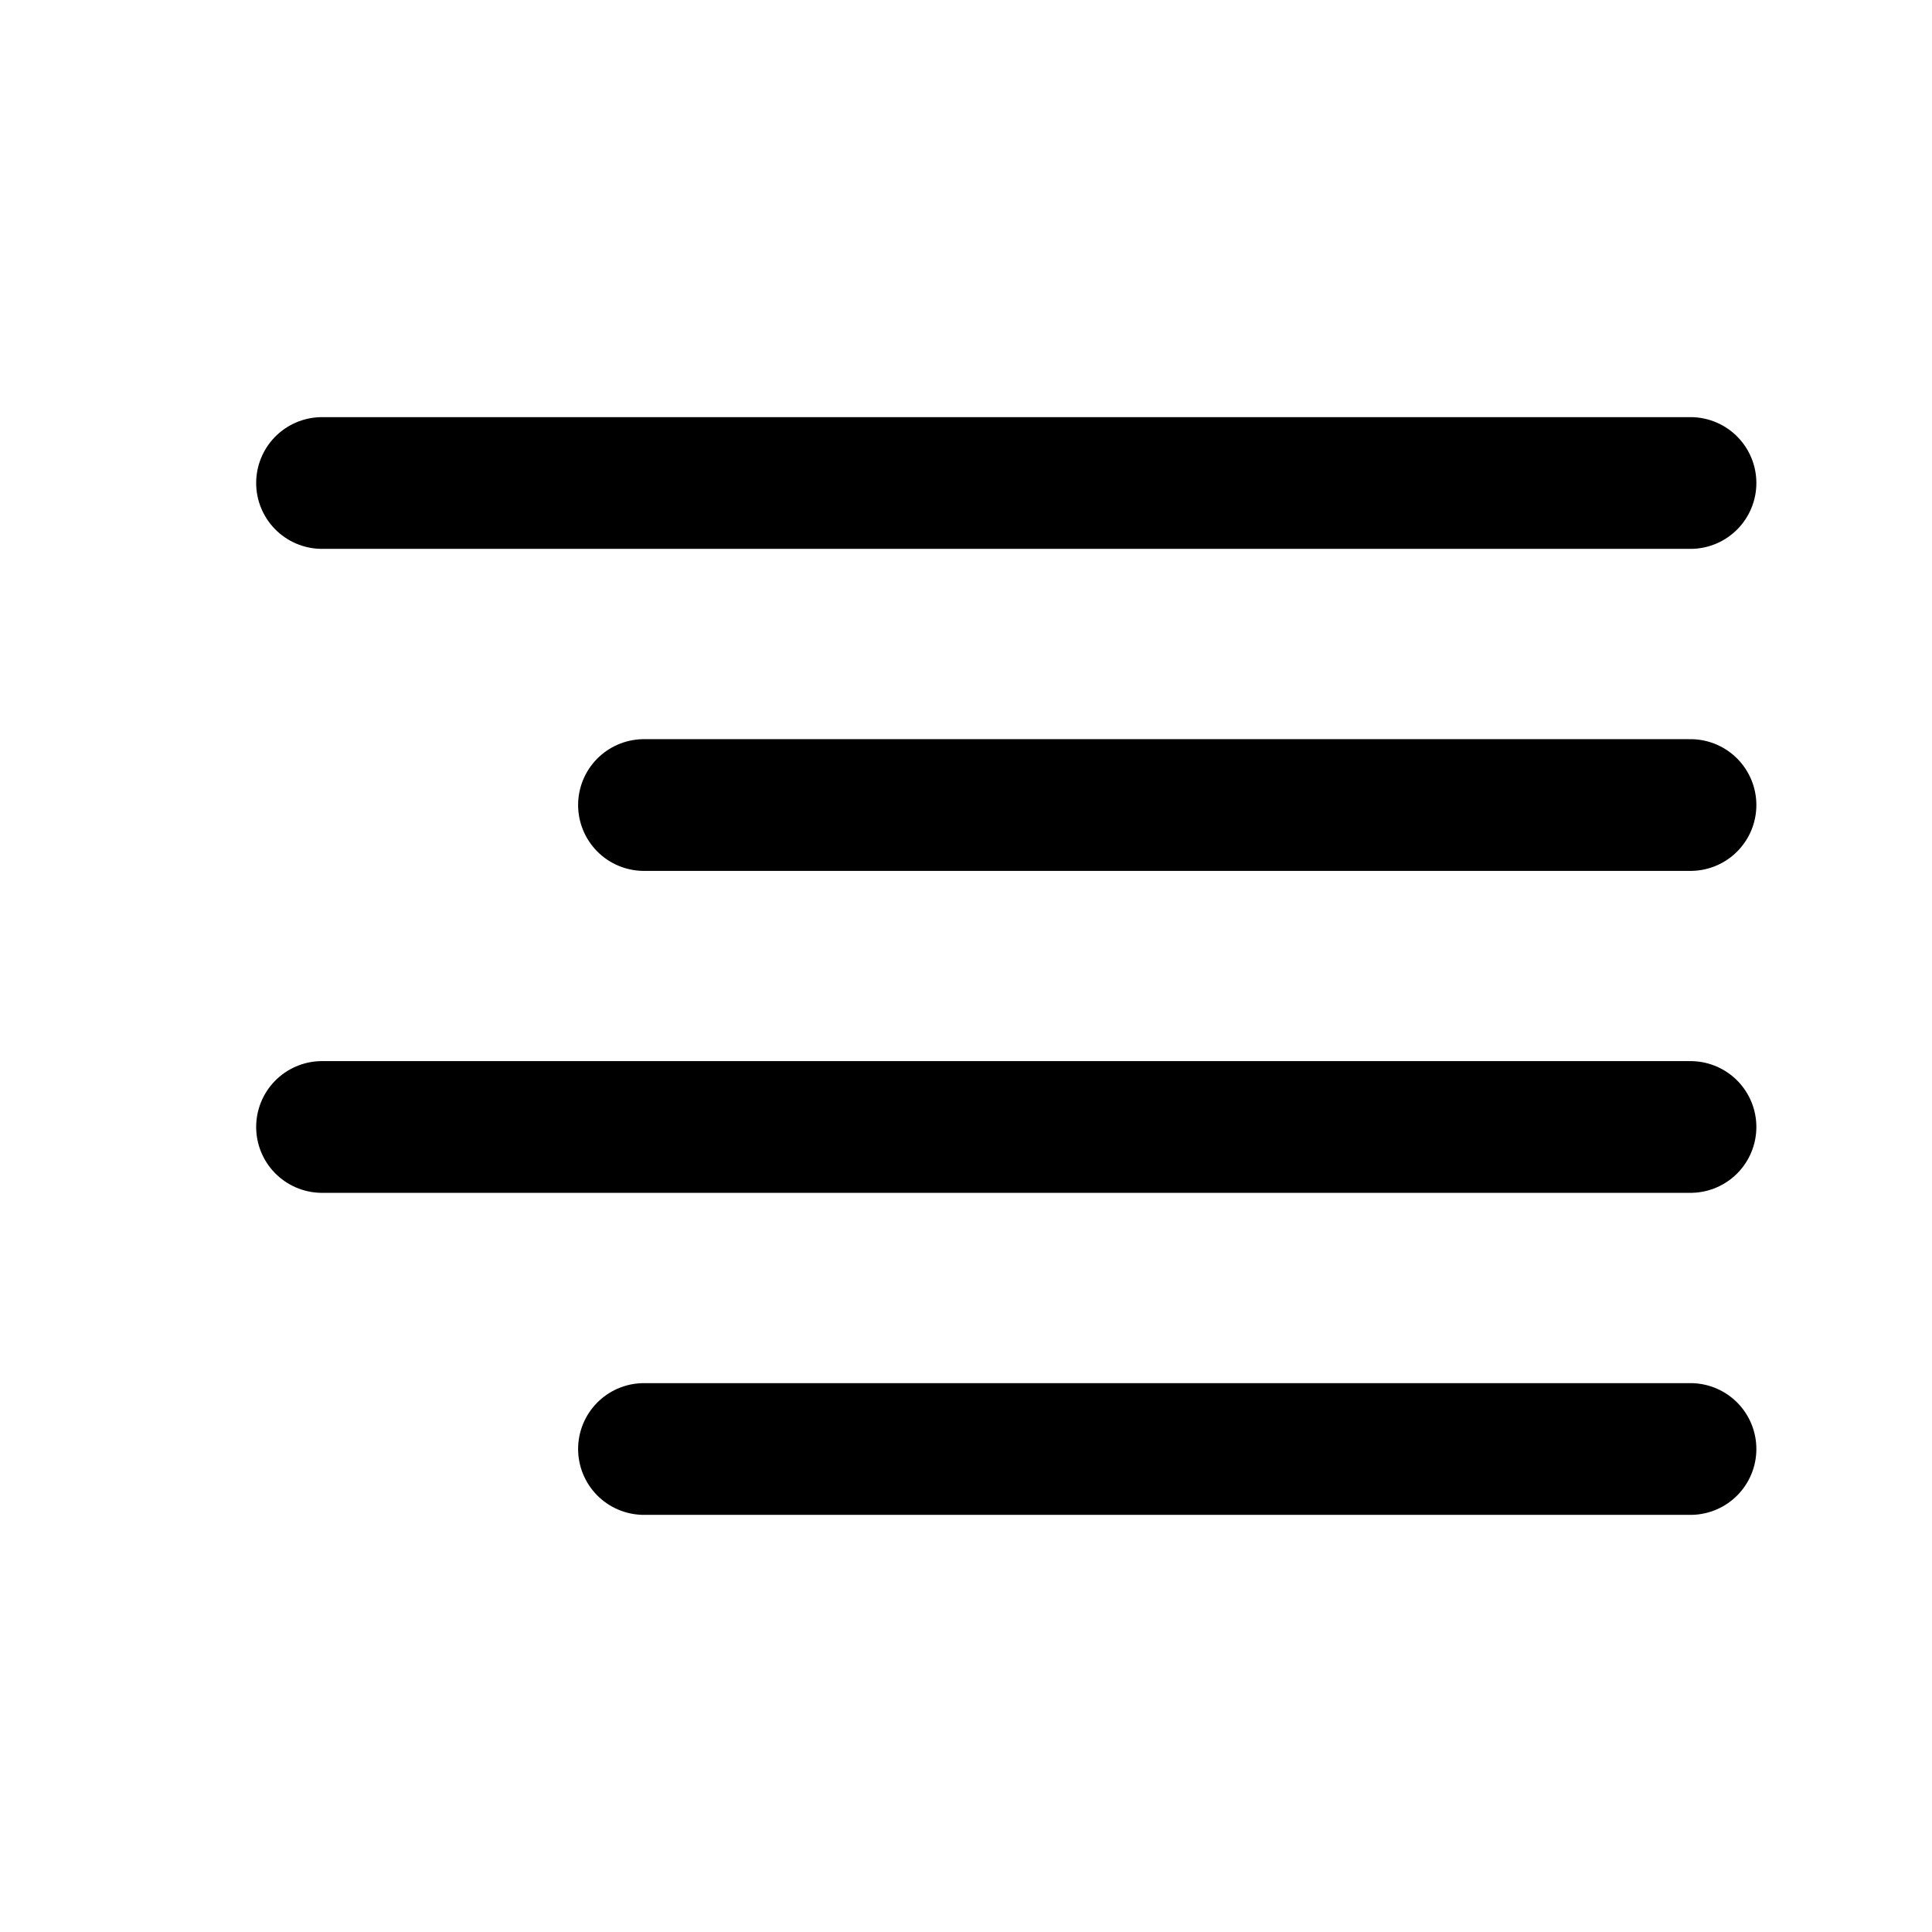 <svg width="22" height="22" viewBox="0 0 22 22" fill="none" xmlns="http://www.w3.org/2000/svg">
<path d="M19.25 9.167H7.333M19.25 5.5H3.667M19.25 12.833H3.667M19.25 16.5H7.333" stroke="currentColor" stroke-width="1.5" stroke-linecap="round" stroke-linejoin="round"/>
</svg>
